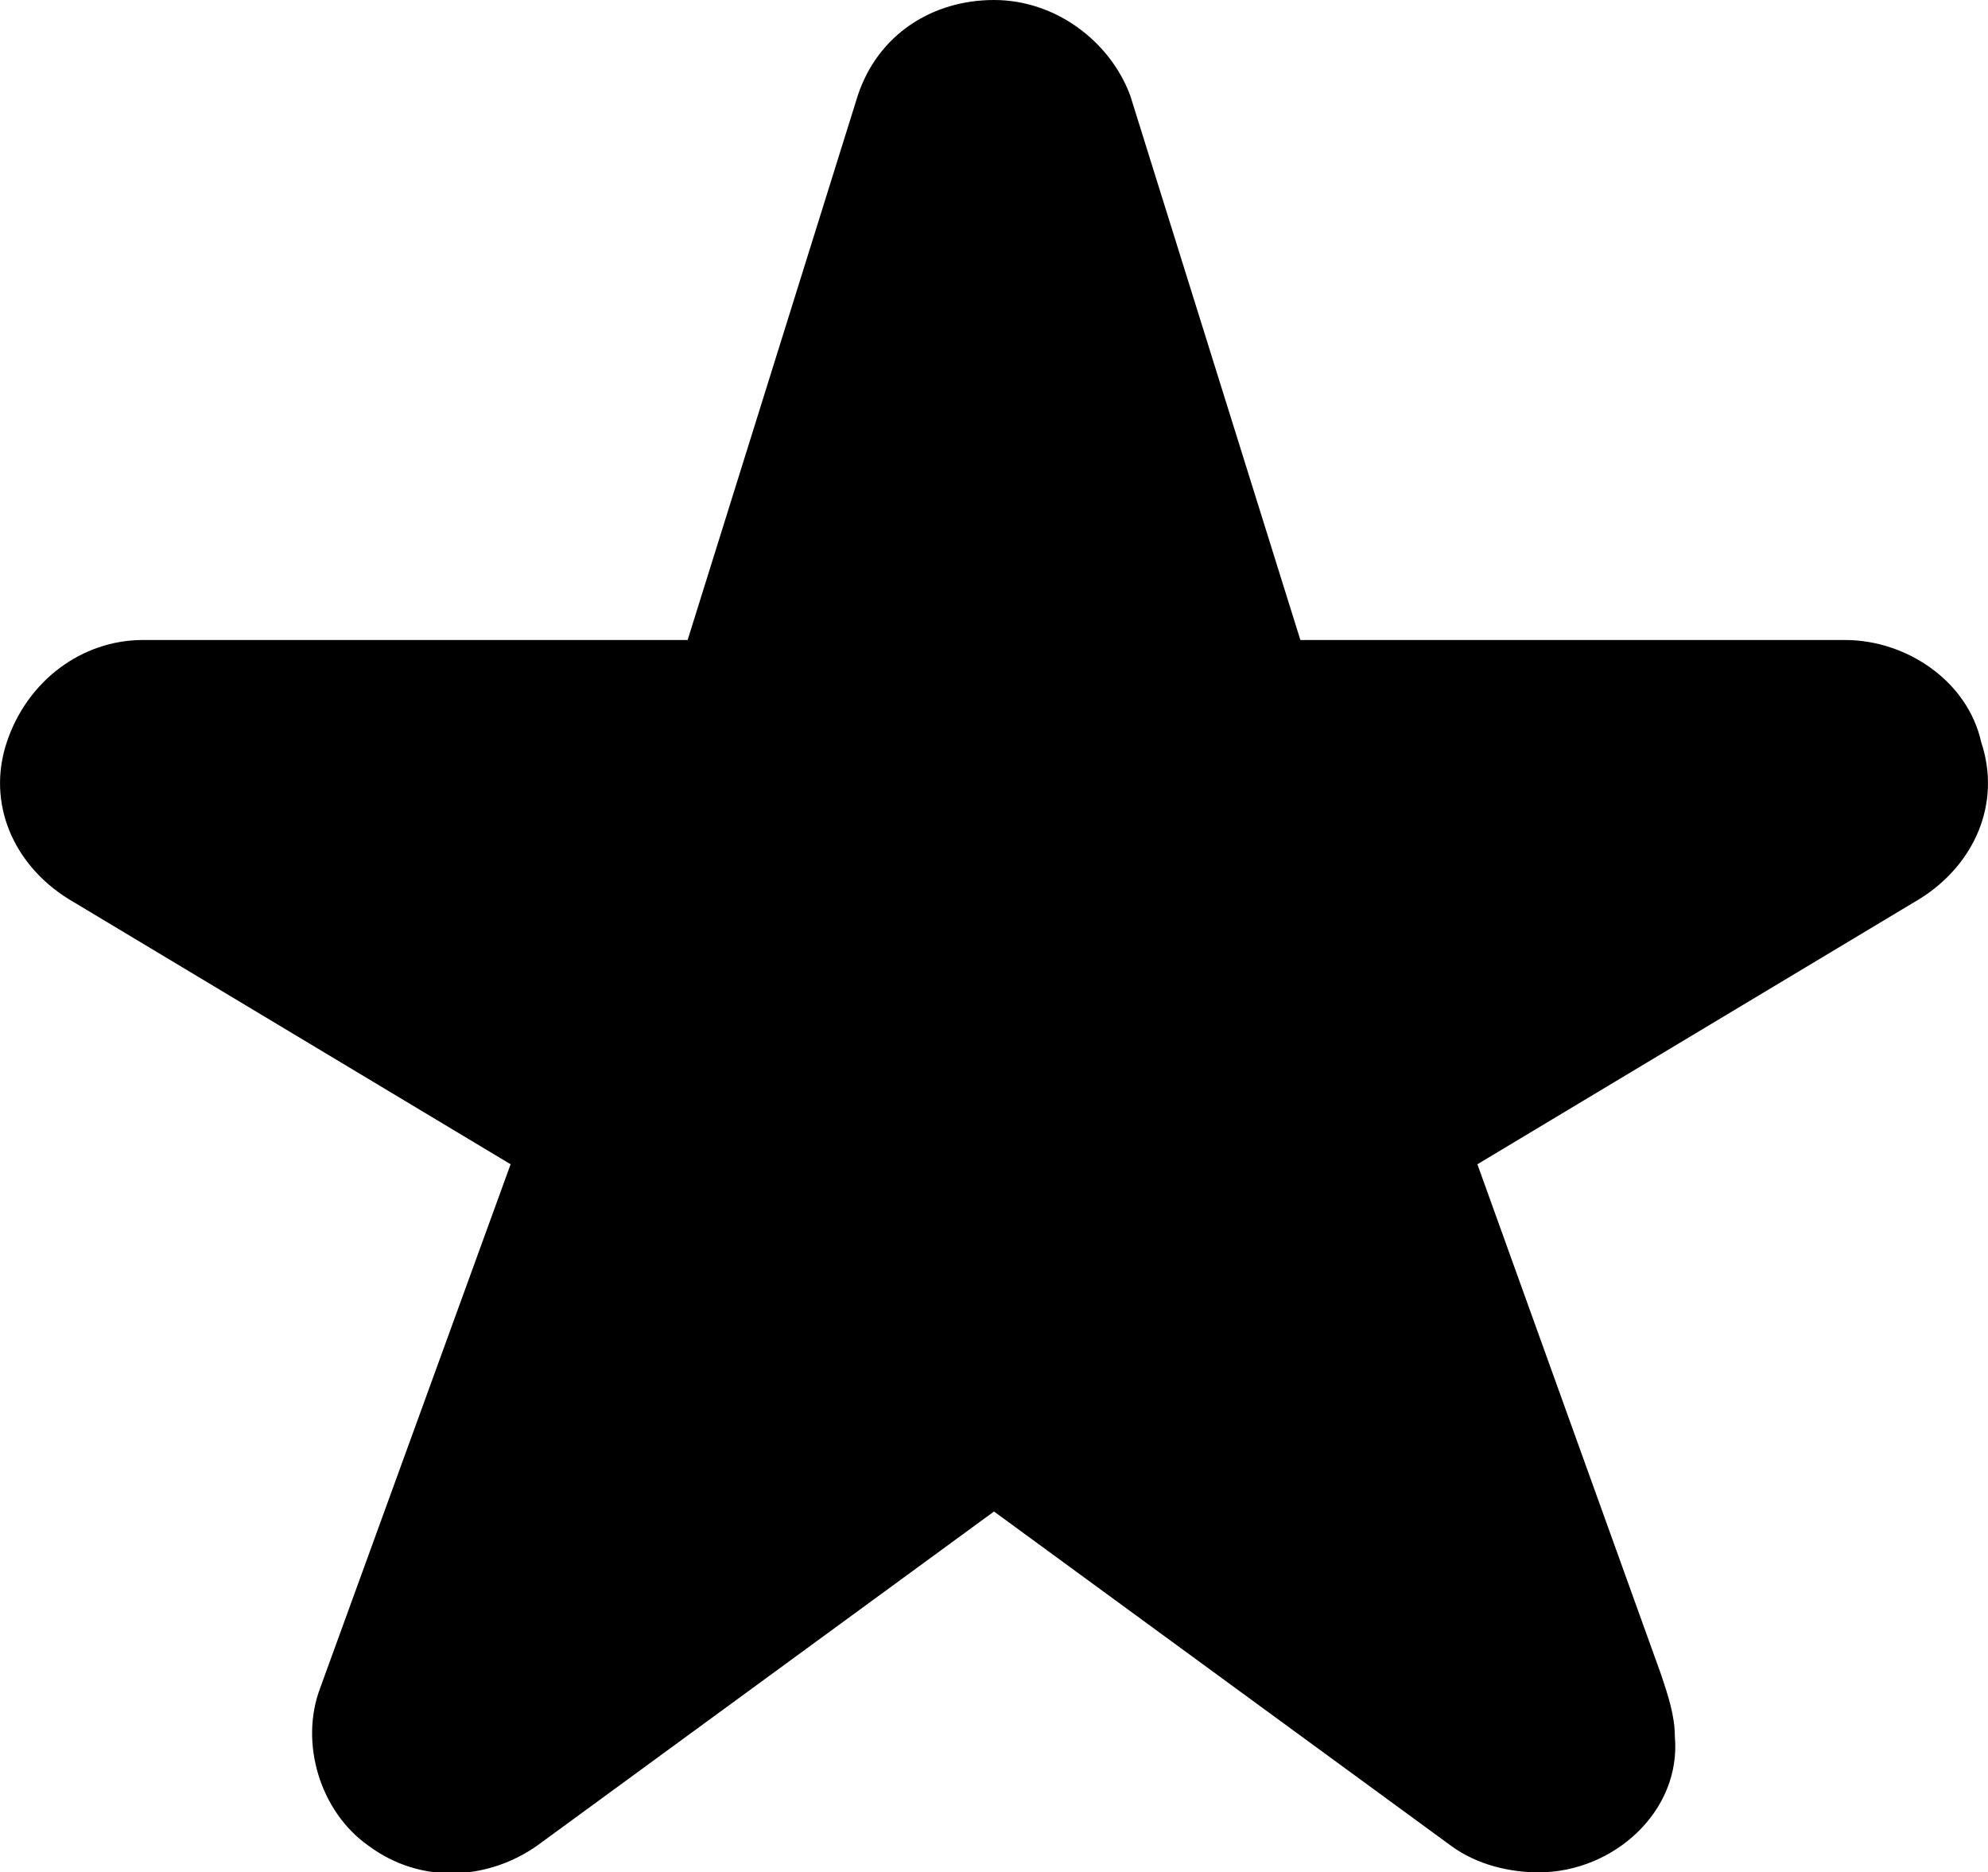 <svg xmlns="http://www.w3.org/2000/svg" viewBox="0 0 29.2 27.5"><path d="M22.6 27.5c-.4 0-.9-.1-1.3-.4l-6.7-4.9-6.7 4.9c-.7.5-1.7.6-2.5 0-.7-.5-1-1.5-.7-2.3l2.8-7.7L1 13.2c-.8-.5-1.2-1.4-.9-2.3.3-.9 1.1-1.5 2-1.5h8l2.5-8c.3-.9 1.1-1.4 2-1.4.9 0 1.7.6 2 1.4l2.5 8h8c.9 0 1.8.6 2 1.5.3.9-.1 1.8-.9 2.3l-6.5 3.9 2.7 7.5c.1.3.2.6.2.9.1 1.1-.9 2-2 2"/></svg>